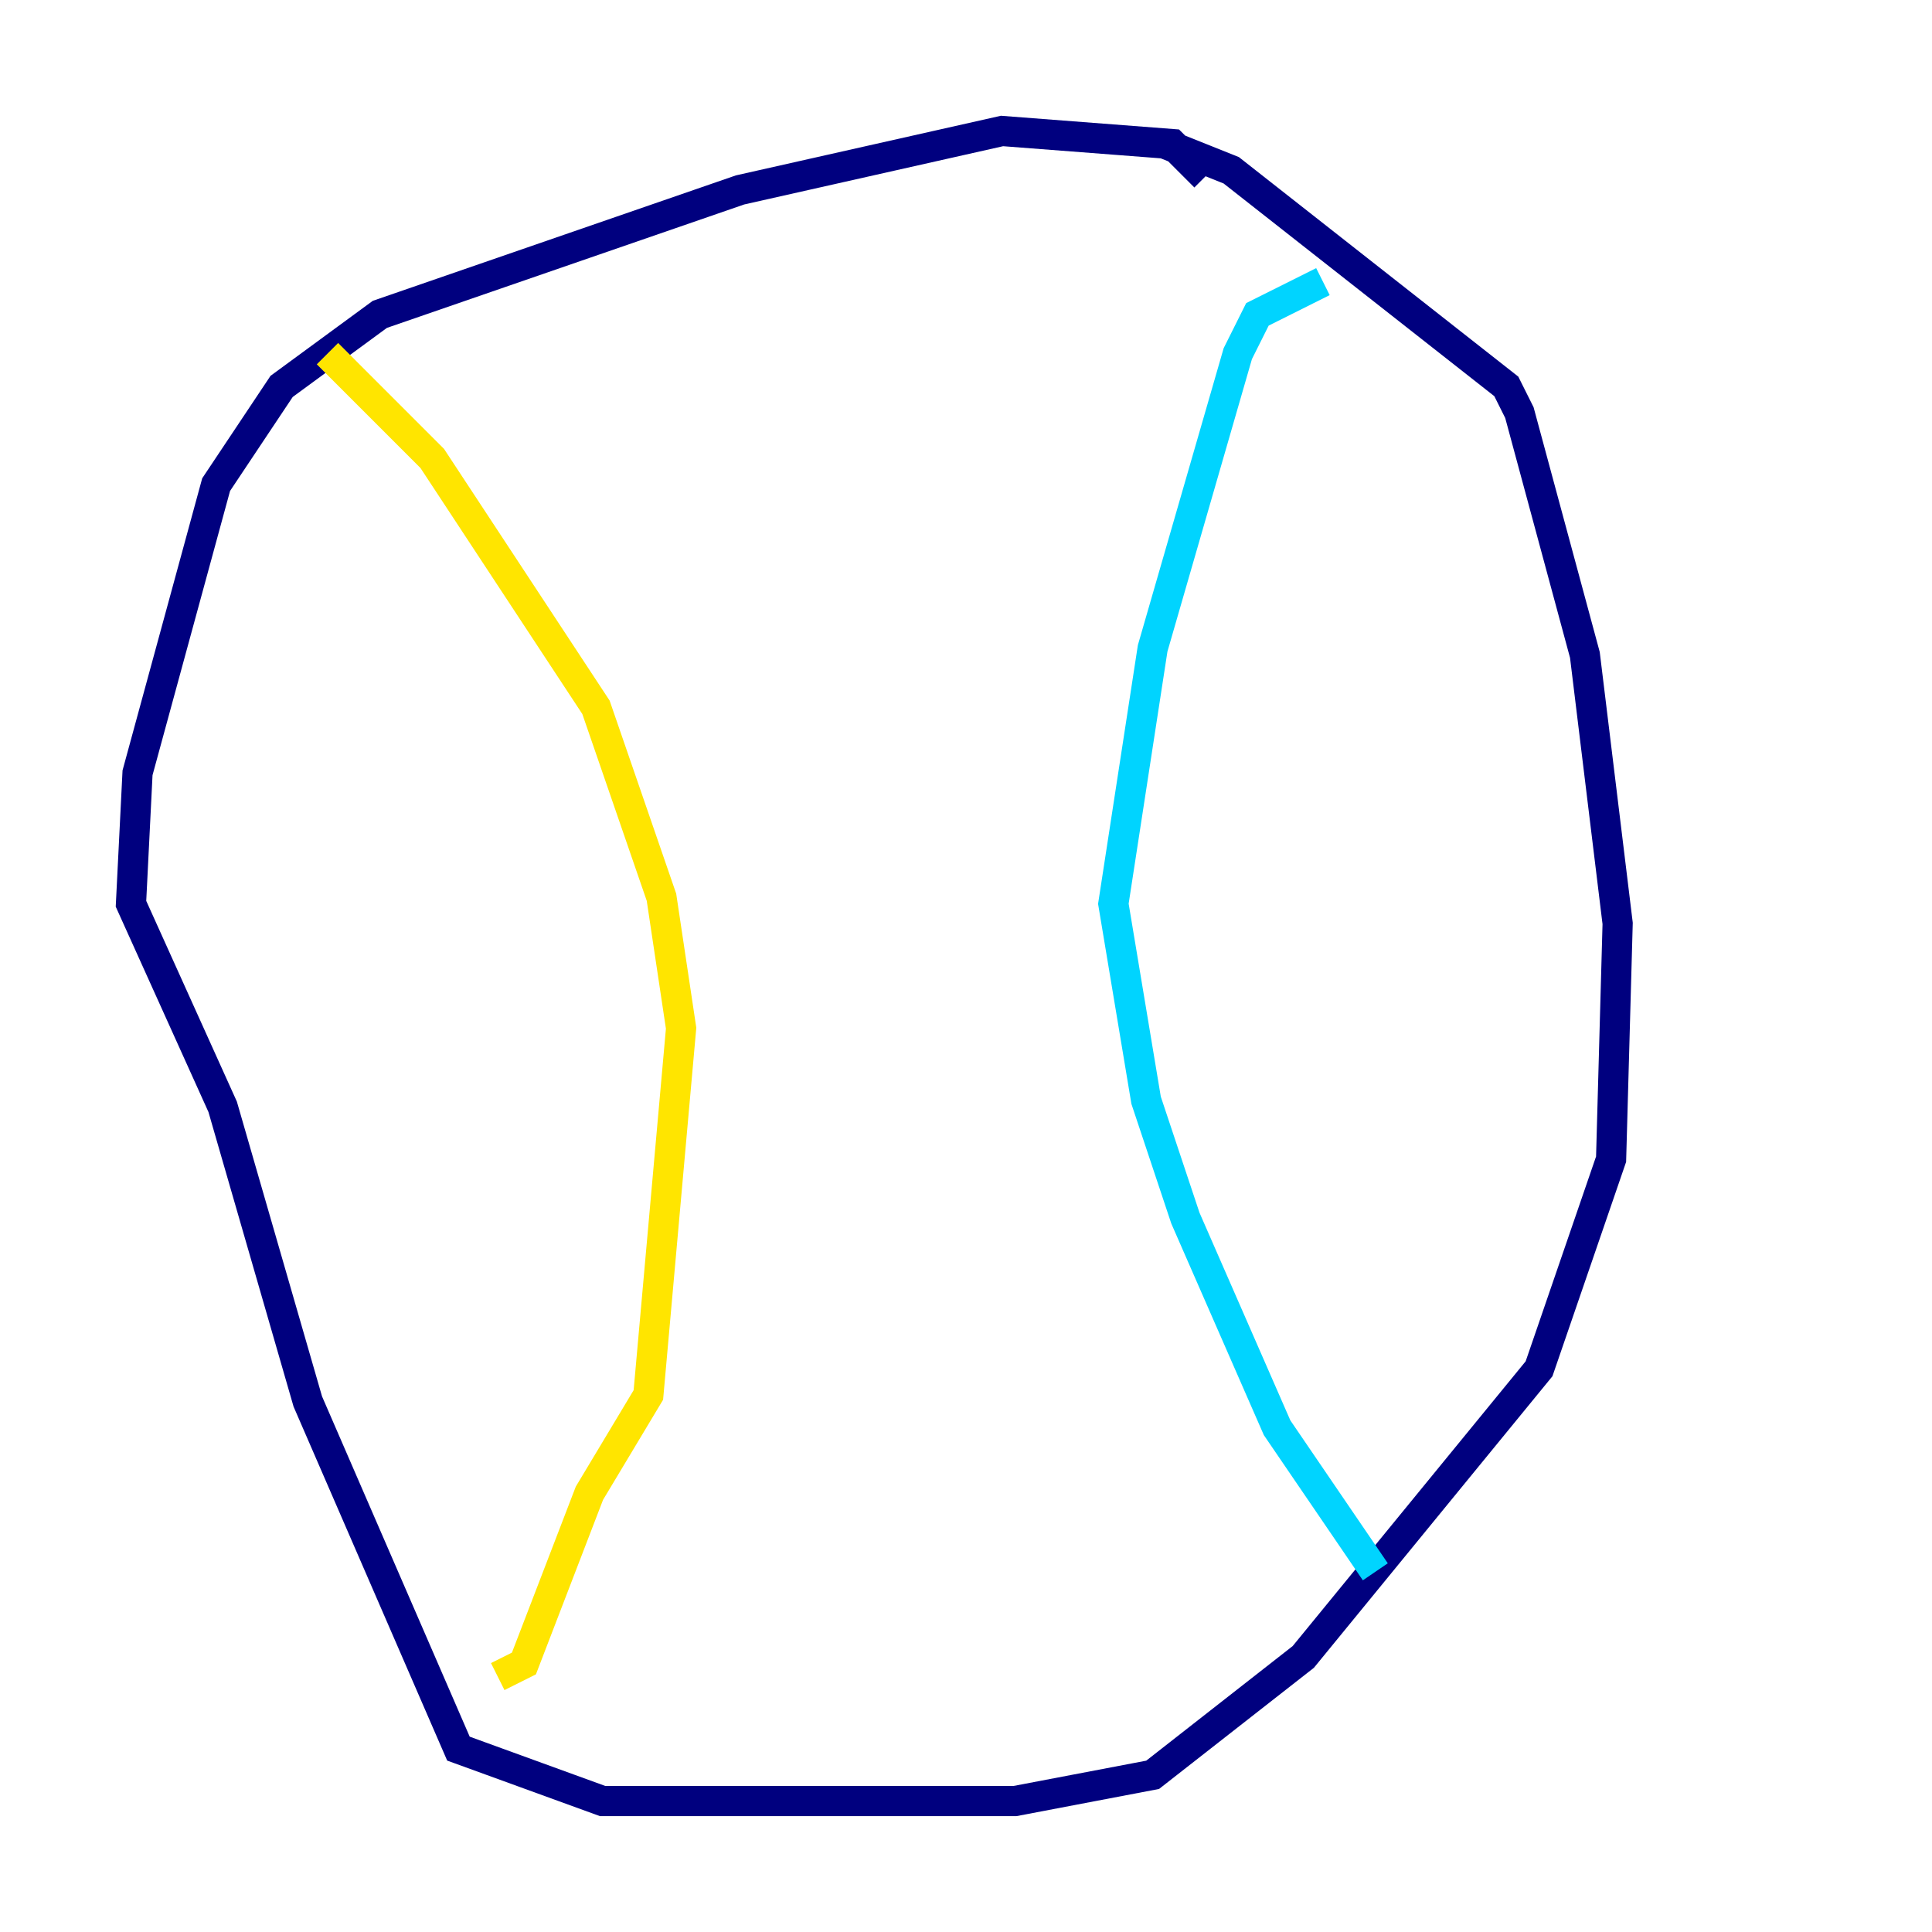 <?xml version="1.0" encoding="utf-8" ?>
<svg baseProfile="tiny" height="128" version="1.2" viewBox="0,0,128,128" width="128" xmlns="http://www.w3.org/2000/svg" xmlns:ev="http://www.w3.org/2001/xml-events" xmlns:xlink="http://www.w3.org/1999/xlink"><defs /><polyline fill="none" points="79.837,11.715 77.668,9.546 66.386,8.678 49.031,12.583 25.166,20.827 18.658,25.6 14.319,32.108 9.112,51.2 8.678,59.878 14.752,73.329 20.393,92.854 30.373,115.851 39.919,119.322 67.254,119.322 76.366,117.586 86.346,109.776 101.966,90.685 106.739,76.8 107.173,61.18 105.003,43.39 100.664,27.336 99.797,25.6 81.573,11.281 77.234,9.546" stroke="#00007f" stroke-width="2" /><polyline fill="none" points="87.647,18.658 83.308,20.827 82.007,23.43 76.366,42.956 73.763,59.878 75.932,72.895 78.536,80.705 84.61,94.59 91.119,104.136" stroke="#00d4ff" stroke-width="2" /><polyline fill="none" points="21.695,23.43 28.637,30.373 39.485,46.861 43.824,59.444 45.125,68.122 42.956,92.42 39.051,98.929 34.712,110.21 32.976,111.078" stroke="#ffe500" stroke-width="2" /><polyline fill="none" points="28.203,39.919 28.203,39.919" stroke="#7f0000" stroke-width="2" /></svg>